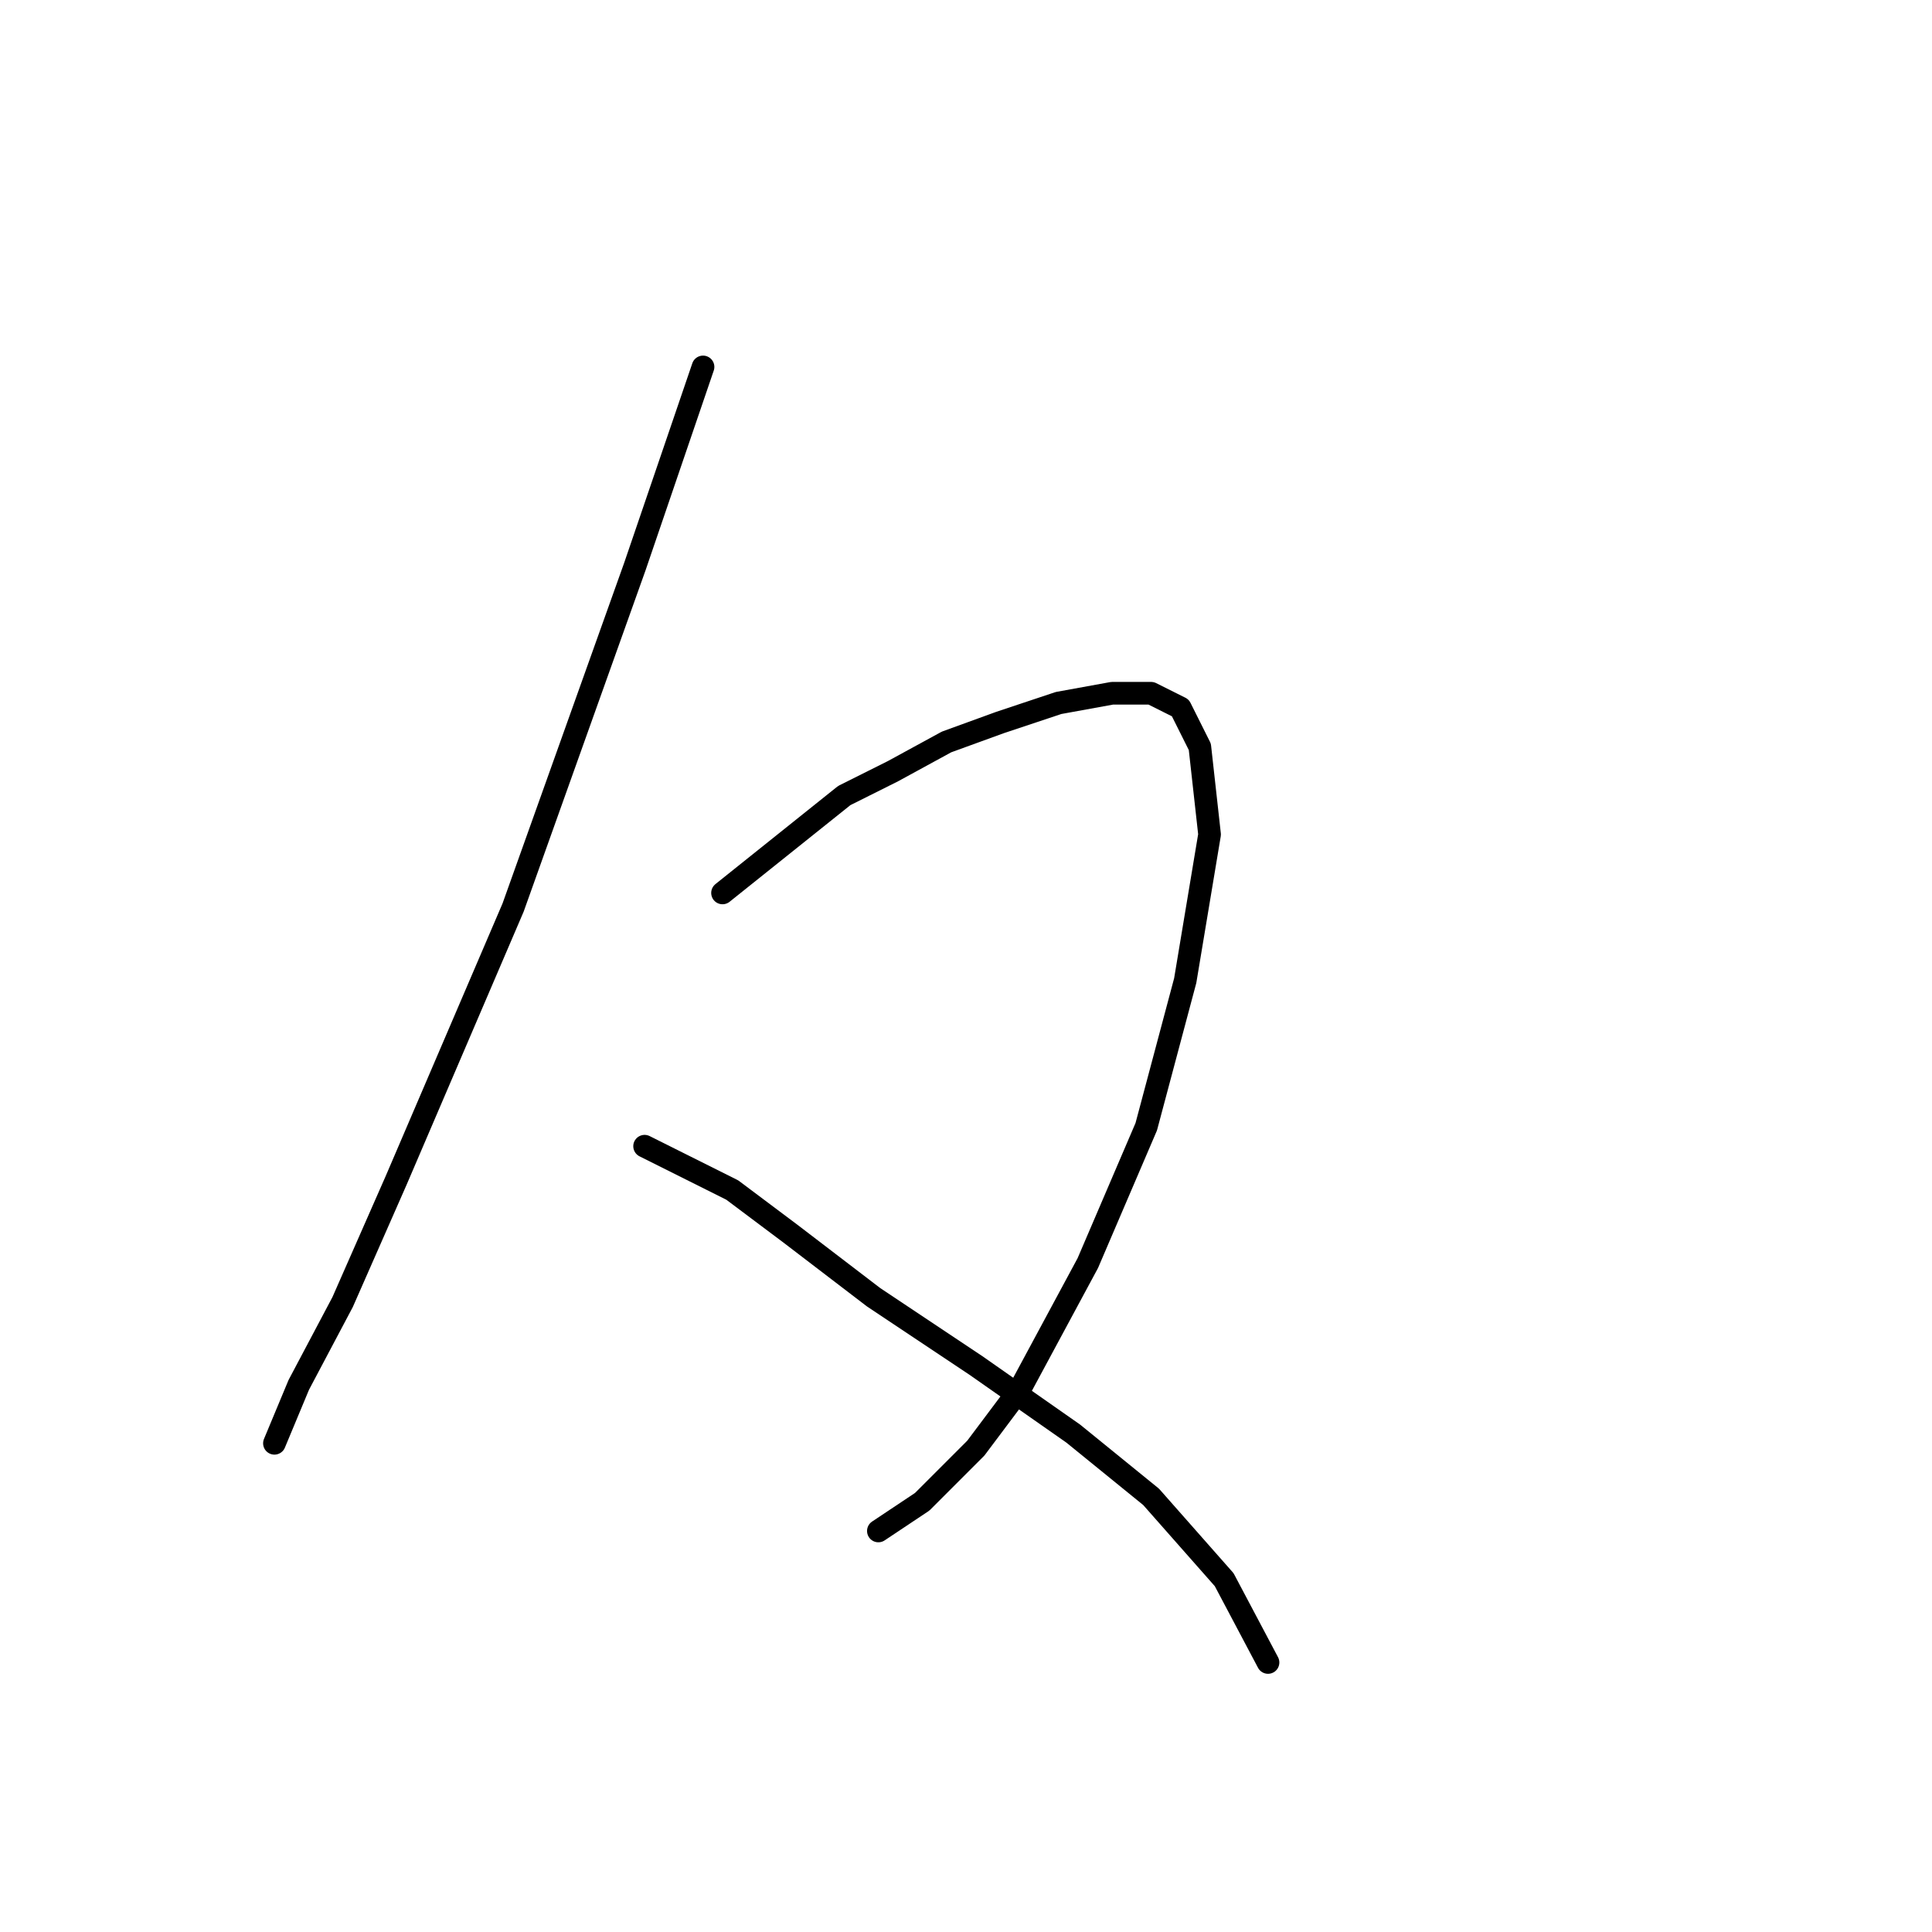 <?xml version="1.0" standalone="no"?>
    <svg width="256" height="256" xmlns="http://www.w3.org/2000/svg" version="1.1">
    <polyline stroke="black" stroke-width="3" stroke-linecap="round" fill="transparent" stroke-linejoin="round" points="93.156 48.62 84.121 75.08 67.987 120.255 52.498 156.396 45.399 172.53 39.591 183.501 36.364 191.245 36.364 191.245 " />
        <polyline stroke="black" stroke-width="3" stroke-linecap="round" fill="transparent" stroke-linejoin="round" points="95.738 118.319 111.872 105.412 118.325 102.185 125.424 98.313 132.523 95.731 140.268 93.15 147.367 91.859 152.53 91.859 156.402 93.795 158.984 98.958 160.274 110.575 157.047 129.936 151.884 149.297 144.14 167.367 135.105 184.146 129.297 191.891 122.198 198.99 116.389 202.862 116.389 202.862 " />
        <polyline stroke="black" stroke-width="3" stroke-linecap="round" fill="transparent" stroke-linejoin="round" points="85.412 151.878 97.028 157.686 104.773 163.495 115.744 171.884 129.297 180.92 142.204 189.955 152.53 198.344 162.21 209.316 168.019 220.287 168.019 220.287 " />
        </svg>